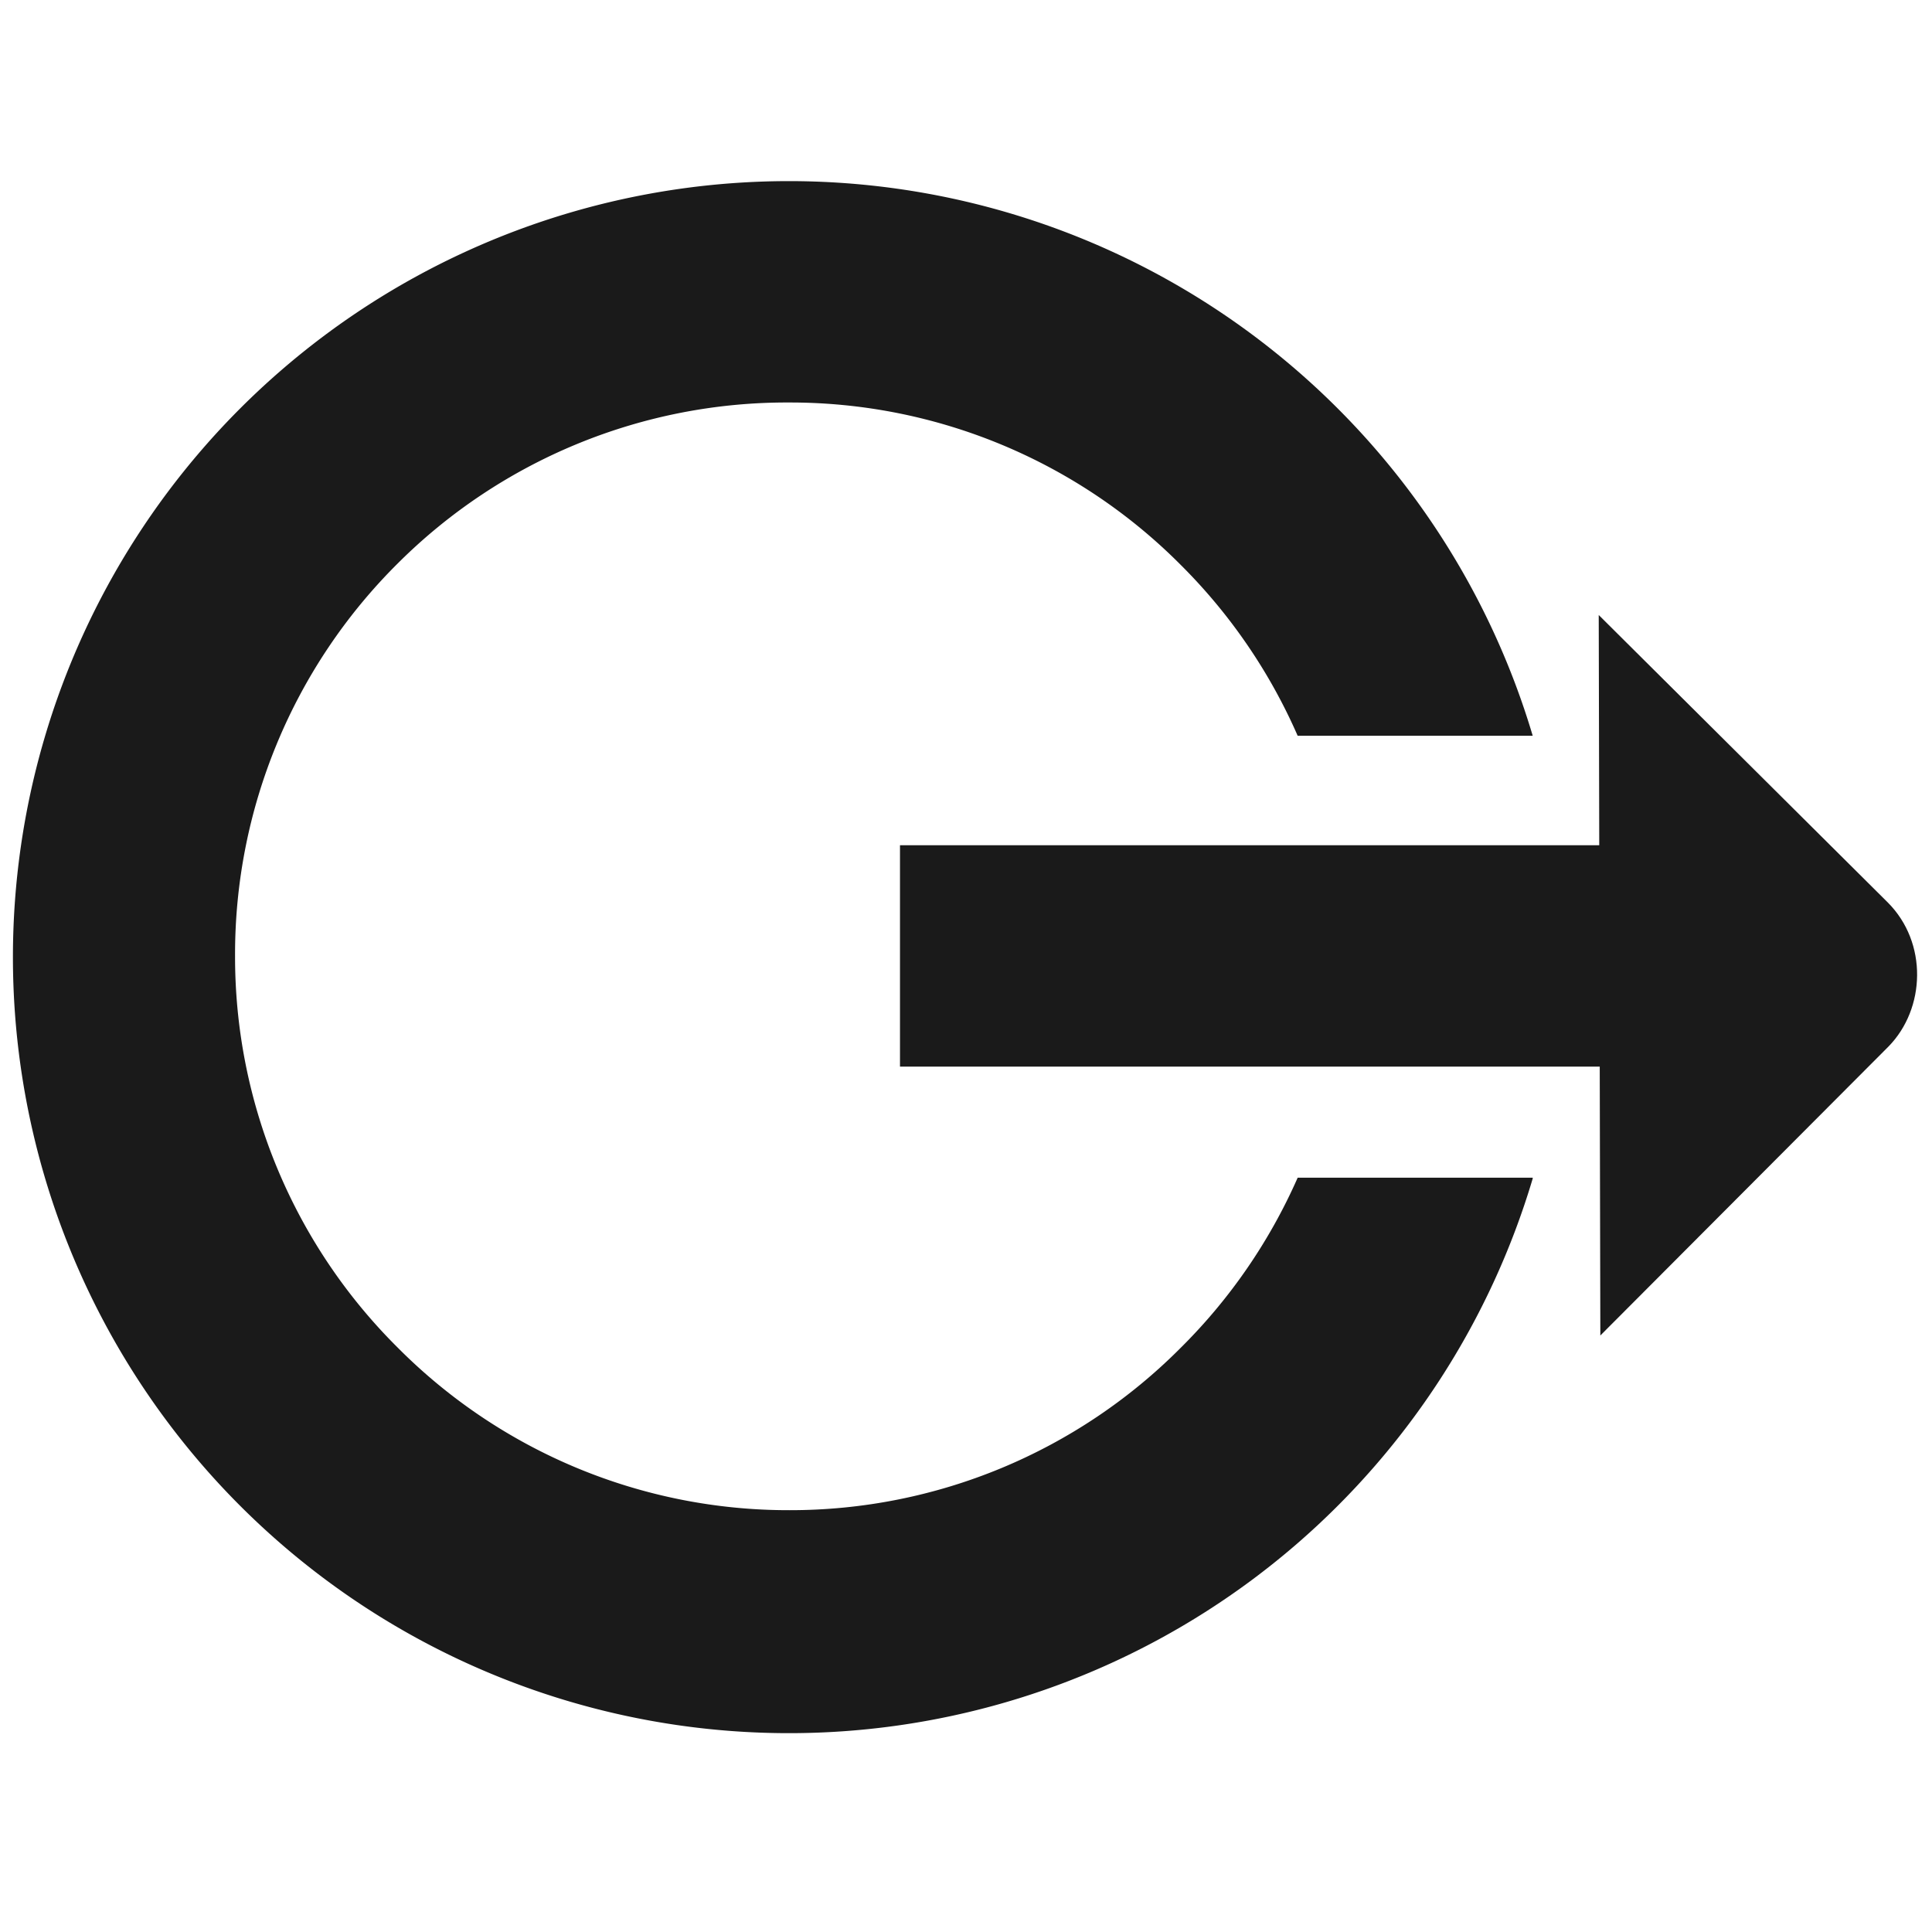 <svg xmlns="http://www.w3.org/2000/svg" width="24" height="24"><g fill="#1a1a1a"><path d="M19.04 14.63h-2.92a6.88 6.88 0 0 1-1.45 2.11 6.84 6.84 0 0 1-4.86 2.02 6.84 6.84 0 0 1-4.87-2.02 6.84 6.84 0 0 1-2.02-4.86A6.84 6.84 0 0 1 4.94 7a6.84 6.84 0 0 1 4.87-2 6.84 6.84 0 0 1 4.86 2.02 6.88 6.88 0 0 1 1.45 2.12h2.92a9.64 9.64 0 1 0 0 5.5zm3.16-4.13v2.75H11.18V10.5z"/><path d="M23.45 11.21c.5.5.47 1.32.01 1.79l-3.58 3.59-.02-8.95z"/></g></svg>